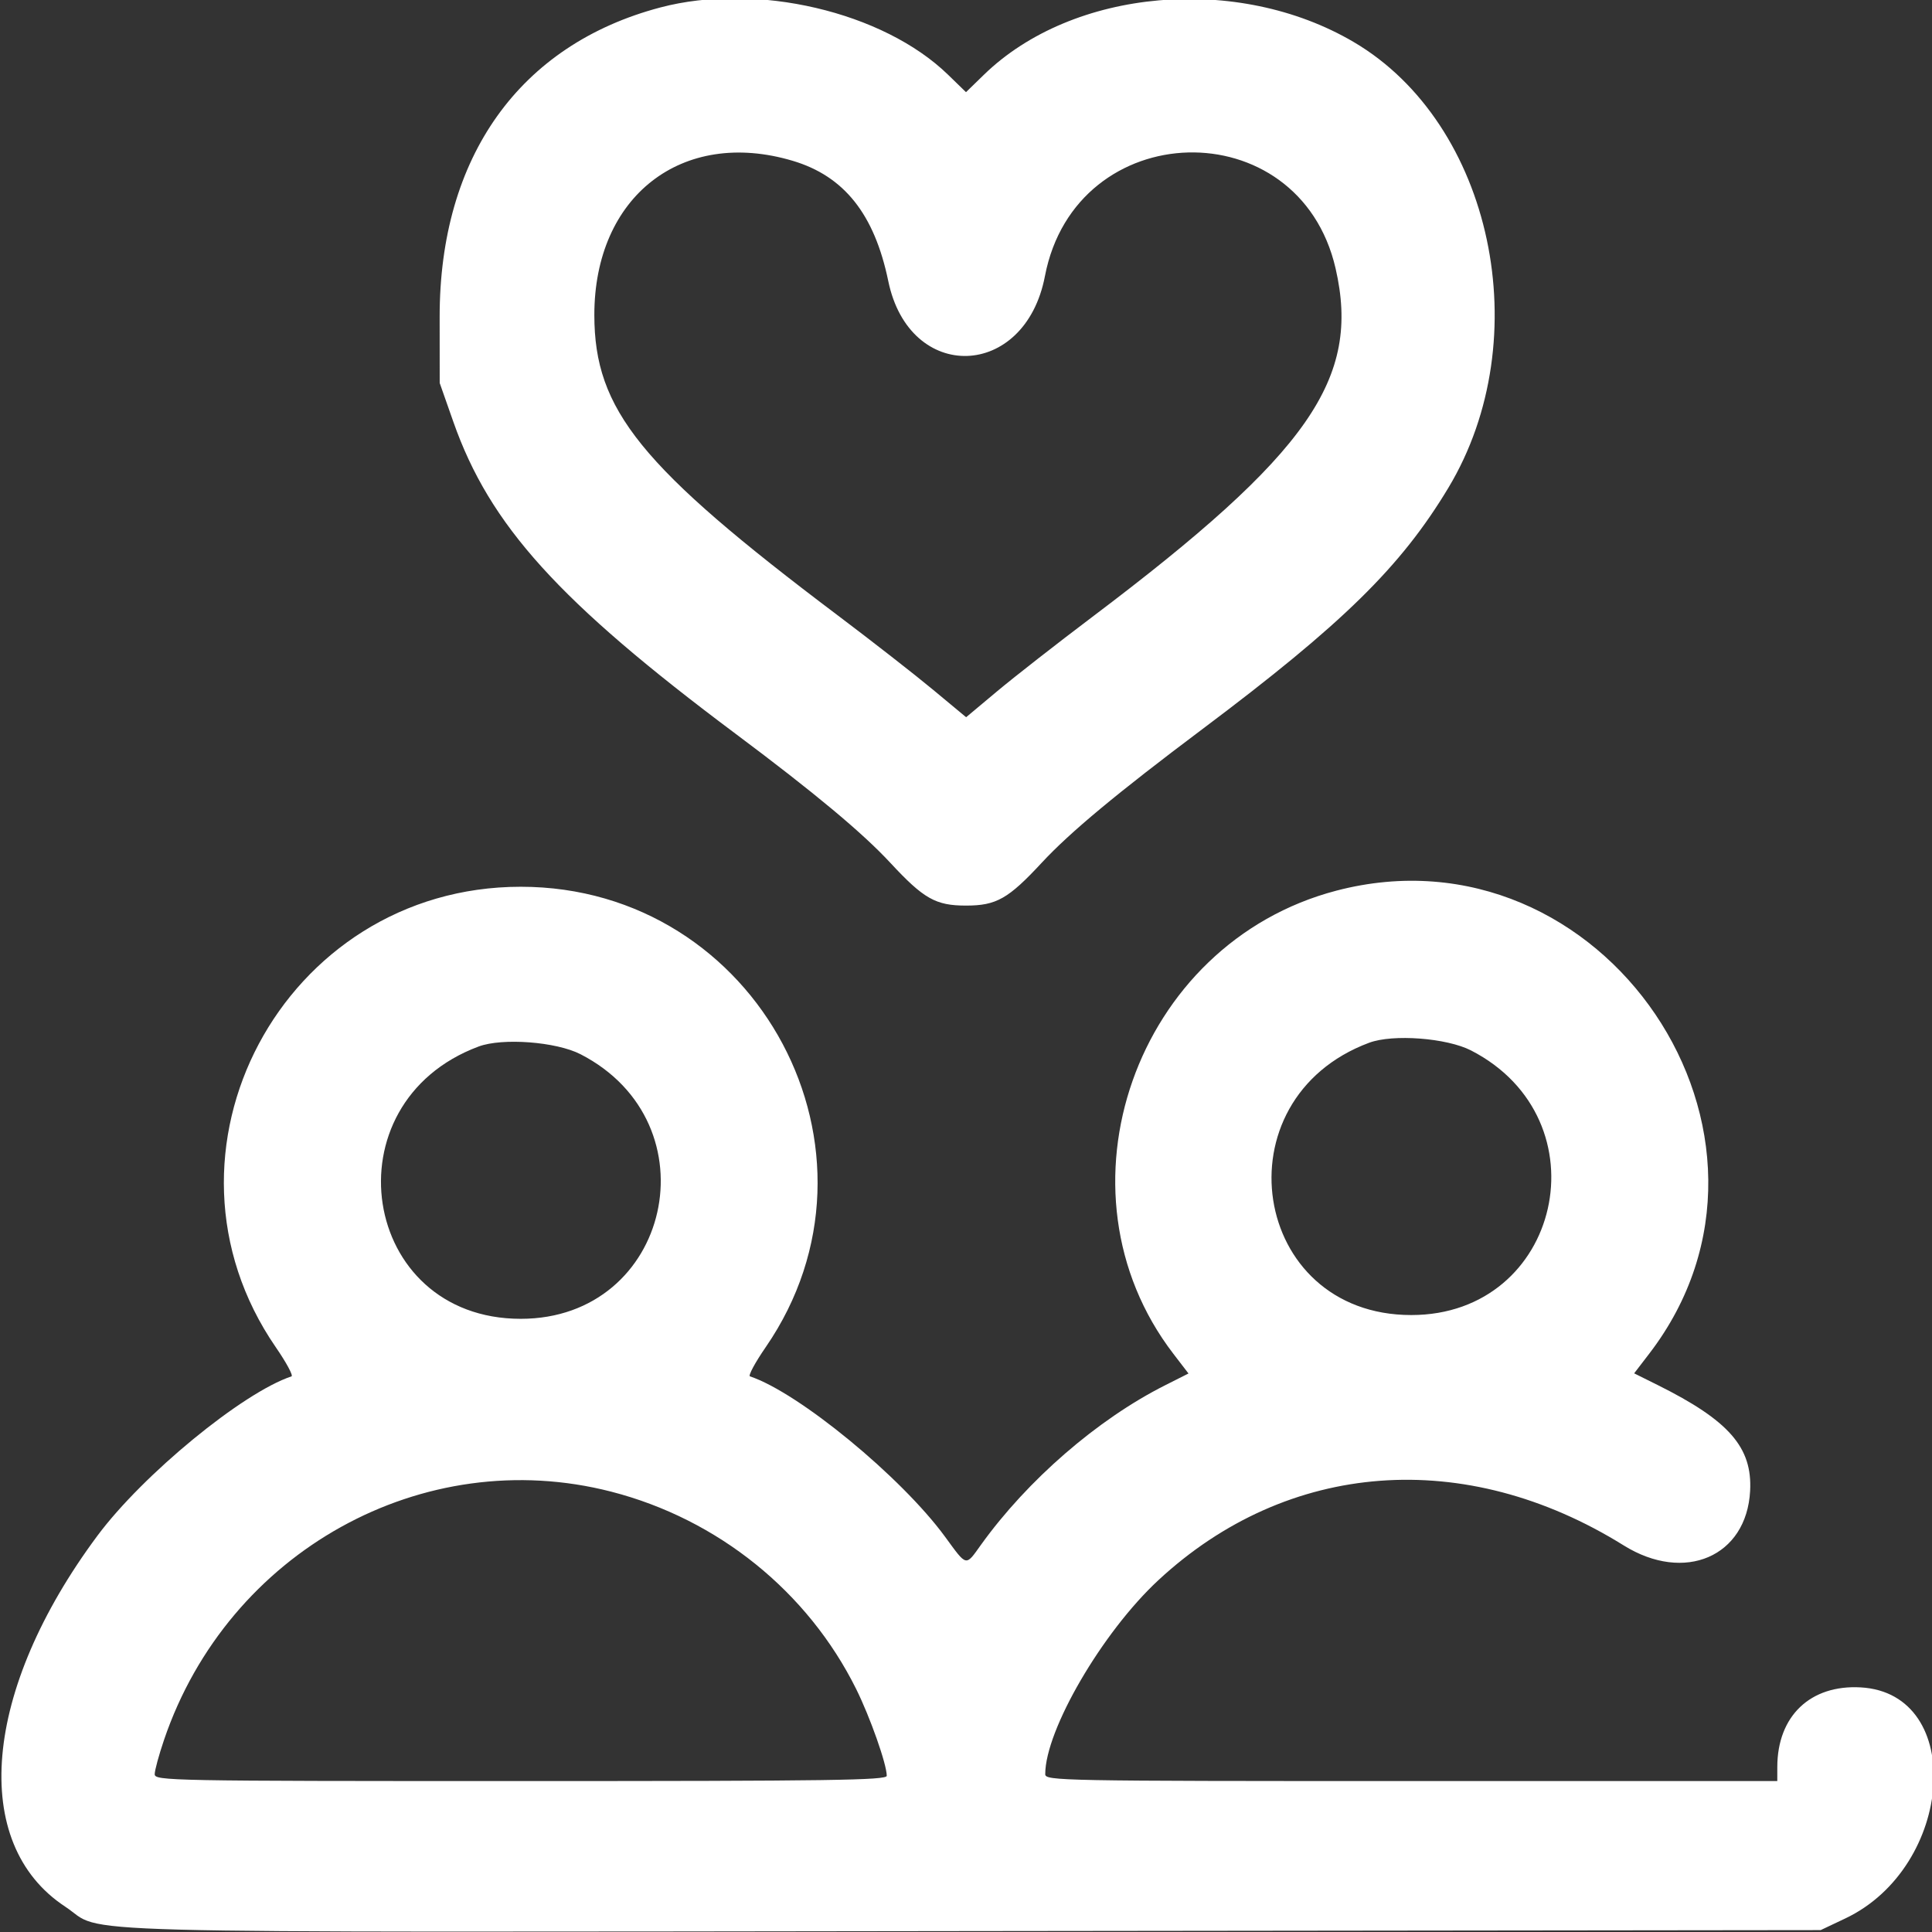 <svg width="400" height="400" viewBox="0 0 400 400" fill="none" xmlns="http://www.w3.org/2000/svg">
<rect x="0" y="0" width="400" height="400" fill="#333333" stroke="none"/>
<path fill-rule="evenodd" clip-rule="evenodd" d="M136.718 1.544C107.572 9.243 90.999 32.485 91.025 65.625L91.036 79.297L93.854 87.314C101.392 108.765 115.658 124.532 152.343 151.956C168.584 164.098 178.566 172.421 184.294 178.596C191.251 186.097 193.713 187.492 199.999 187.492C206.285 187.492 208.747 186.097 215.704 178.596C221.518 172.327 231.285 164.206 248.942 150.956C278.013 129.142 290.052 117.331 299.875 100.987C318.453 70.077 309.01 25.608 280.28 8.707C256.242 -5.434 222.118 -2.418 203.71 15.475L199.999 19.082L196.288 15.475C182.853 2.416 156.631 -3.716 136.718 1.544ZM164.093 33.285C174.774 36.457 181.042 44.339 183.91 58.206C188.294 79.408 212.226 78.648 216.34 57.177C222.71 23.924 268.935 22.681 276.515 55.558C281.788 78.43 271.014 93.869 226.171 127.708C218.866 133.22 209.995 140.152 206.457 143.112L200.025 148.494L193.175 142.802C189.407 139.671 180.524 132.739 173.435 127.398C132.579 96.614 123.066 84.877 123.052 65.234C123.035 40.643 141.214 26.491 164.093 33.285ZM276.672 184.404C235.069 195.301 217.037 246.518 242.92 280.27L246.063 284.367L241.195 286.822C227.226 293.865 212.727 306.433 203.09 319.852C199.865 324.344 200.246 324.43 195.661 318.164C186.607 305.789 165.363 288.325 155.275 284.962C154.869 284.827 156.326 282.12 158.511 278.948C186.299 238.61 157.047 183.594 107.812 183.594C58.576 183.594 29.324 238.61 57.112 278.948C59.297 282.12 60.754 284.827 60.348 284.962C50.227 288.335 29.58 305.294 20.16 317.969C-3.581 349.916 -6.343 381.69 13.487 394.743C22.204 400.482 5.58 400.033 201.193 399.81L376.952 399.609L382.032 397.202C404.644 386.486 407.05 350.589 385.239 349.356C374.821 348.768 367.988 355.283 367.972 365.82L367.968 368.75H292.187C219.351 368.75 216.405 368.695 216.405 367.324C216.405 358.191 228.204 337.949 239.806 327.181C266.622 302.289 303.354 299.539 336.179 319.967C348.787 327.813 361.621 322.277 362.344 308.68C362.824 299.661 357.979 294.112 343.201 286.757L338.334 284.335L341.465 280.254C376.011 235.209 331.891 169.942 276.672 184.404ZM304.562 217.484C332.385 231.789 323.241 272.266 292.187 272.266C258.979 272.266 252.073 227.594 283.471 215.888C288.389 214.054 299.531 214.898 304.562 217.484ZM120.187 218.265C148.01 232.571 138.866 273.047 107.812 273.047C74.604 273.047 67.698 228.375 99.096 216.669C104.014 214.836 115.156 215.679 120.187 218.265ZM126.57 308.838C148.635 314.524 167.234 329.513 177.257 349.686C180.154 355.518 183.593 365.272 183.593 367.66C183.593 368.585 172.108 368.75 107.812 368.75C34.976 368.75 32.03 368.695 32.03 367.324C32.03 366.54 32.903 363.333 33.97 360.196C47.236 321.192 87.614 298.798 126.57 308.838Z" fill="white"/>
</svg>
